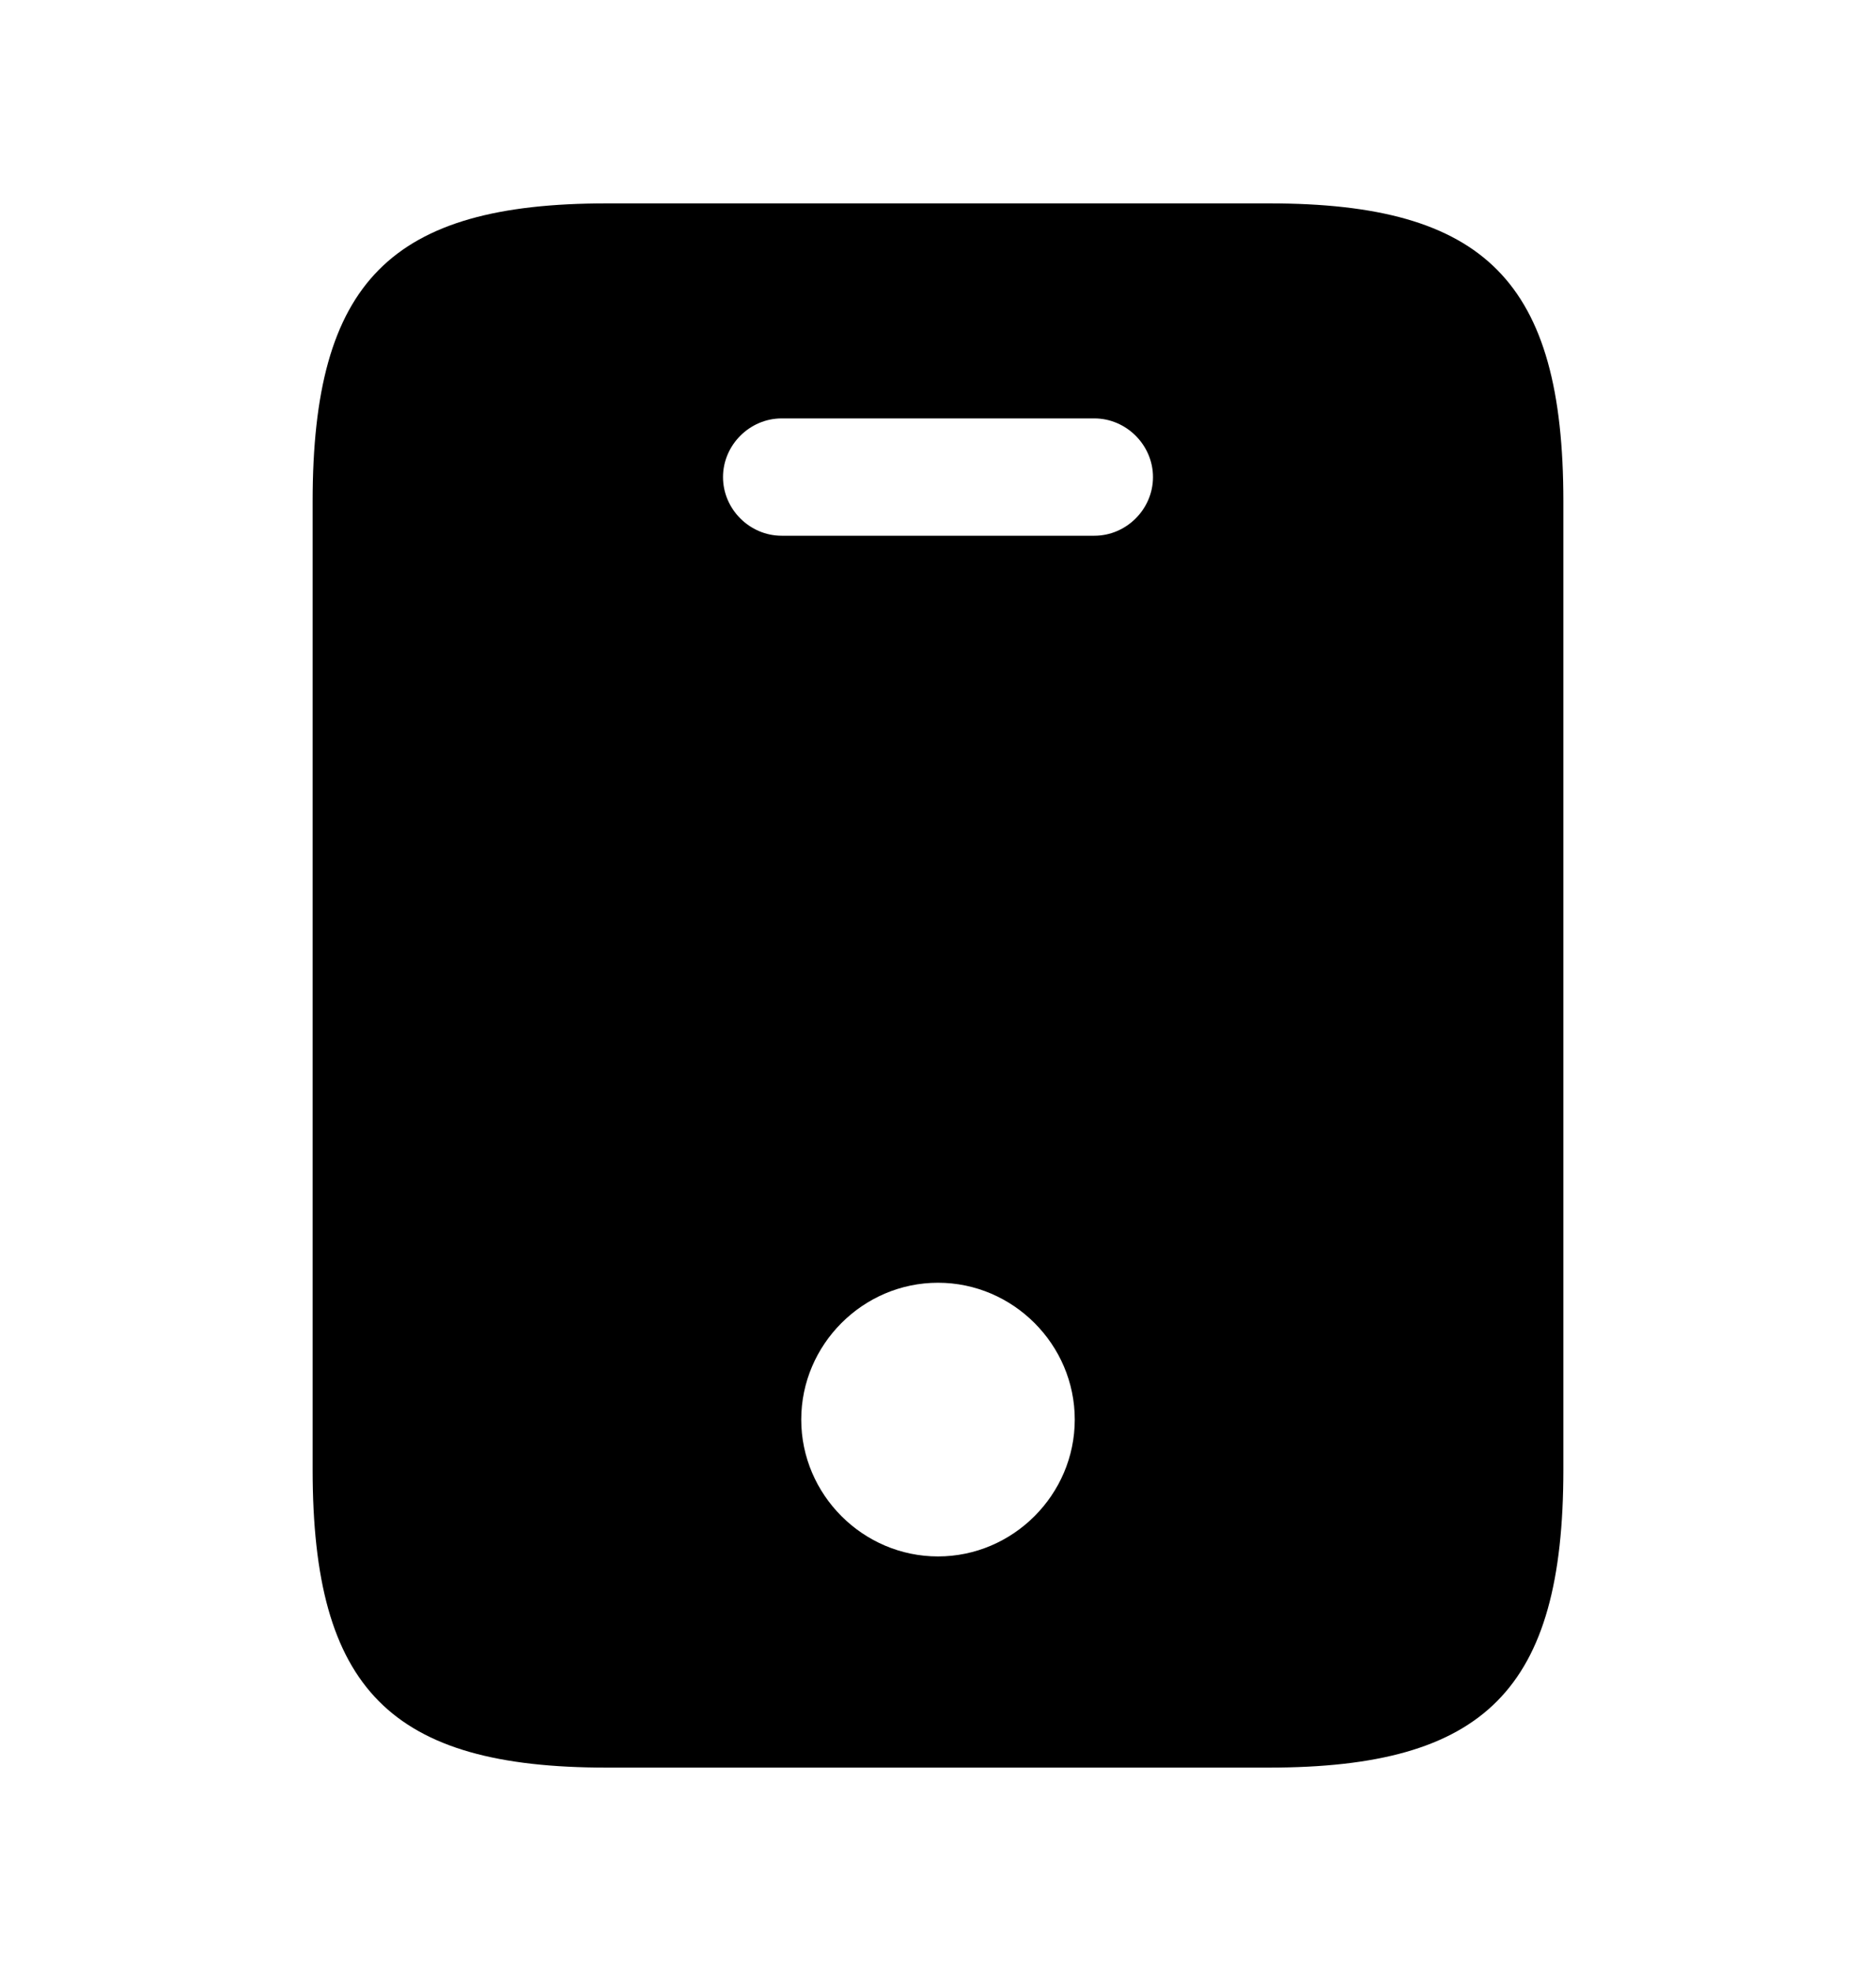 <svg width="20" height="21" viewBox="0 0 20 21" fill="none" xmlns="http://www.w3.org/2000/svg">
<path d="M13.533 2.167H6.467C4.167 2.167 3.333 3 3.333 5.342V15.658C3.333 18 4.167 18.833 6.467 18.833H13.525C15.833 18.833 16.667 18 16.667 15.658V5.342C16.667 3 15.833 2.167 13.533 2.167ZM10 16.583C9.2 16.583 8.542 15.925 8.542 15.125C8.542 14.325 9.2 13.667 10 13.667C10.8 13.667 11.458 14.325 11.458 15.125C11.458 15.925 10.8 16.583 10 16.583ZM11.667 5.708H8.333C7.992 5.708 7.708 5.425 7.708 5.083C7.708 4.742 7.992 4.458 8.333 4.458H11.667C12.008 4.458 12.292 4.742 12.292 5.083C12.292 5.425 12.008 5.708 11.667 5.708Z" fill="currentColor"/>
</svg>
